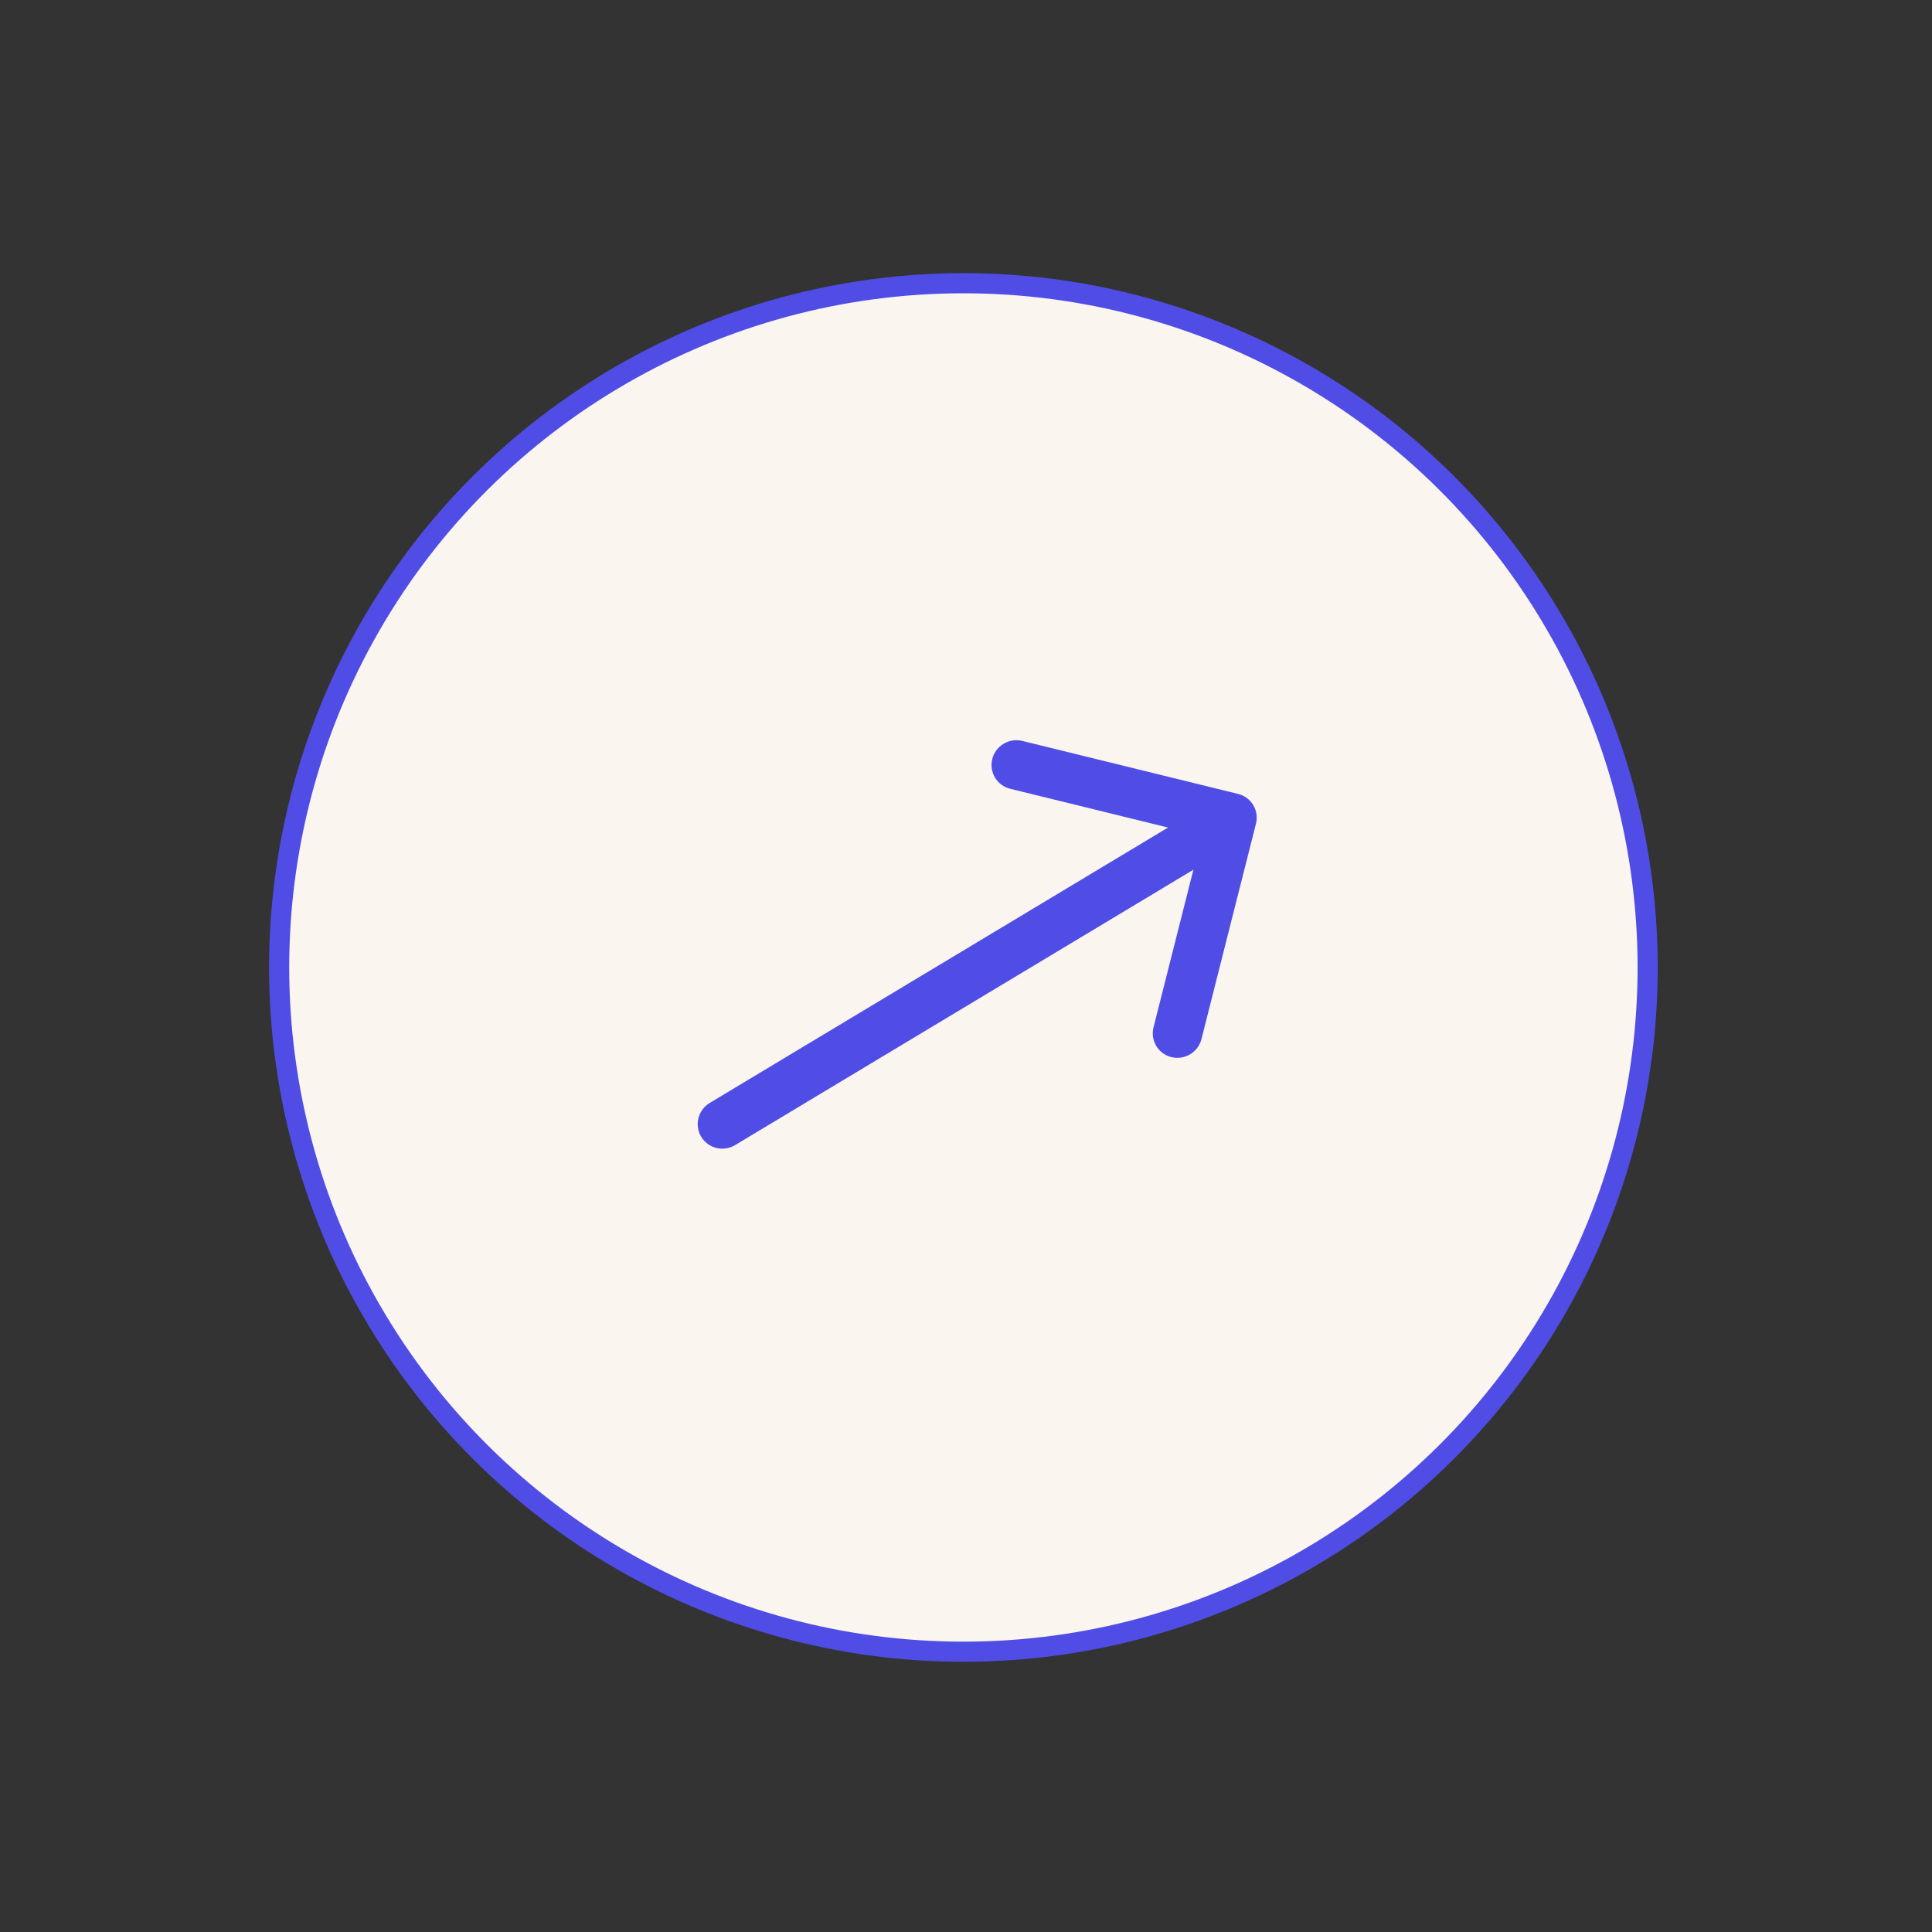 <svg width="96" height="96" viewBox="0 0 96 96" fill="none" xmlns="http://www.w3.org/2000/svg">
<rect x="0" y="0" width="96" height="96" fill="#333333" stroke="none"/>
<circle cx="47.871" cy="48.073" r="34" transform="rotate(-31 47.871 48.073)" fill="#FAF5EE" stroke="#504DE6"/>
<path fill-rule="evenodd" clip-rule="evenodd" d="M50.798 36.816L61.518 39.449C62.175 39.61 62.574 40.274 62.408 40.93L59.7 51.631C59.534 52.288 58.866 52.689 58.208 52.528C57.55 52.366 57.152 51.703 57.318 51.046L59.299 43.216L36.527 56.899C35.944 57.249 35.19 57.064 34.842 56.485C34.495 55.906 34.685 55.154 35.268 54.803L58.04 41.12L50.196 39.194C49.538 39.032 49.14 38.369 49.306 37.712C49.472 37.056 50.14 36.654 50.798 36.816Z" fill="#504DE6"/>
</svg>
